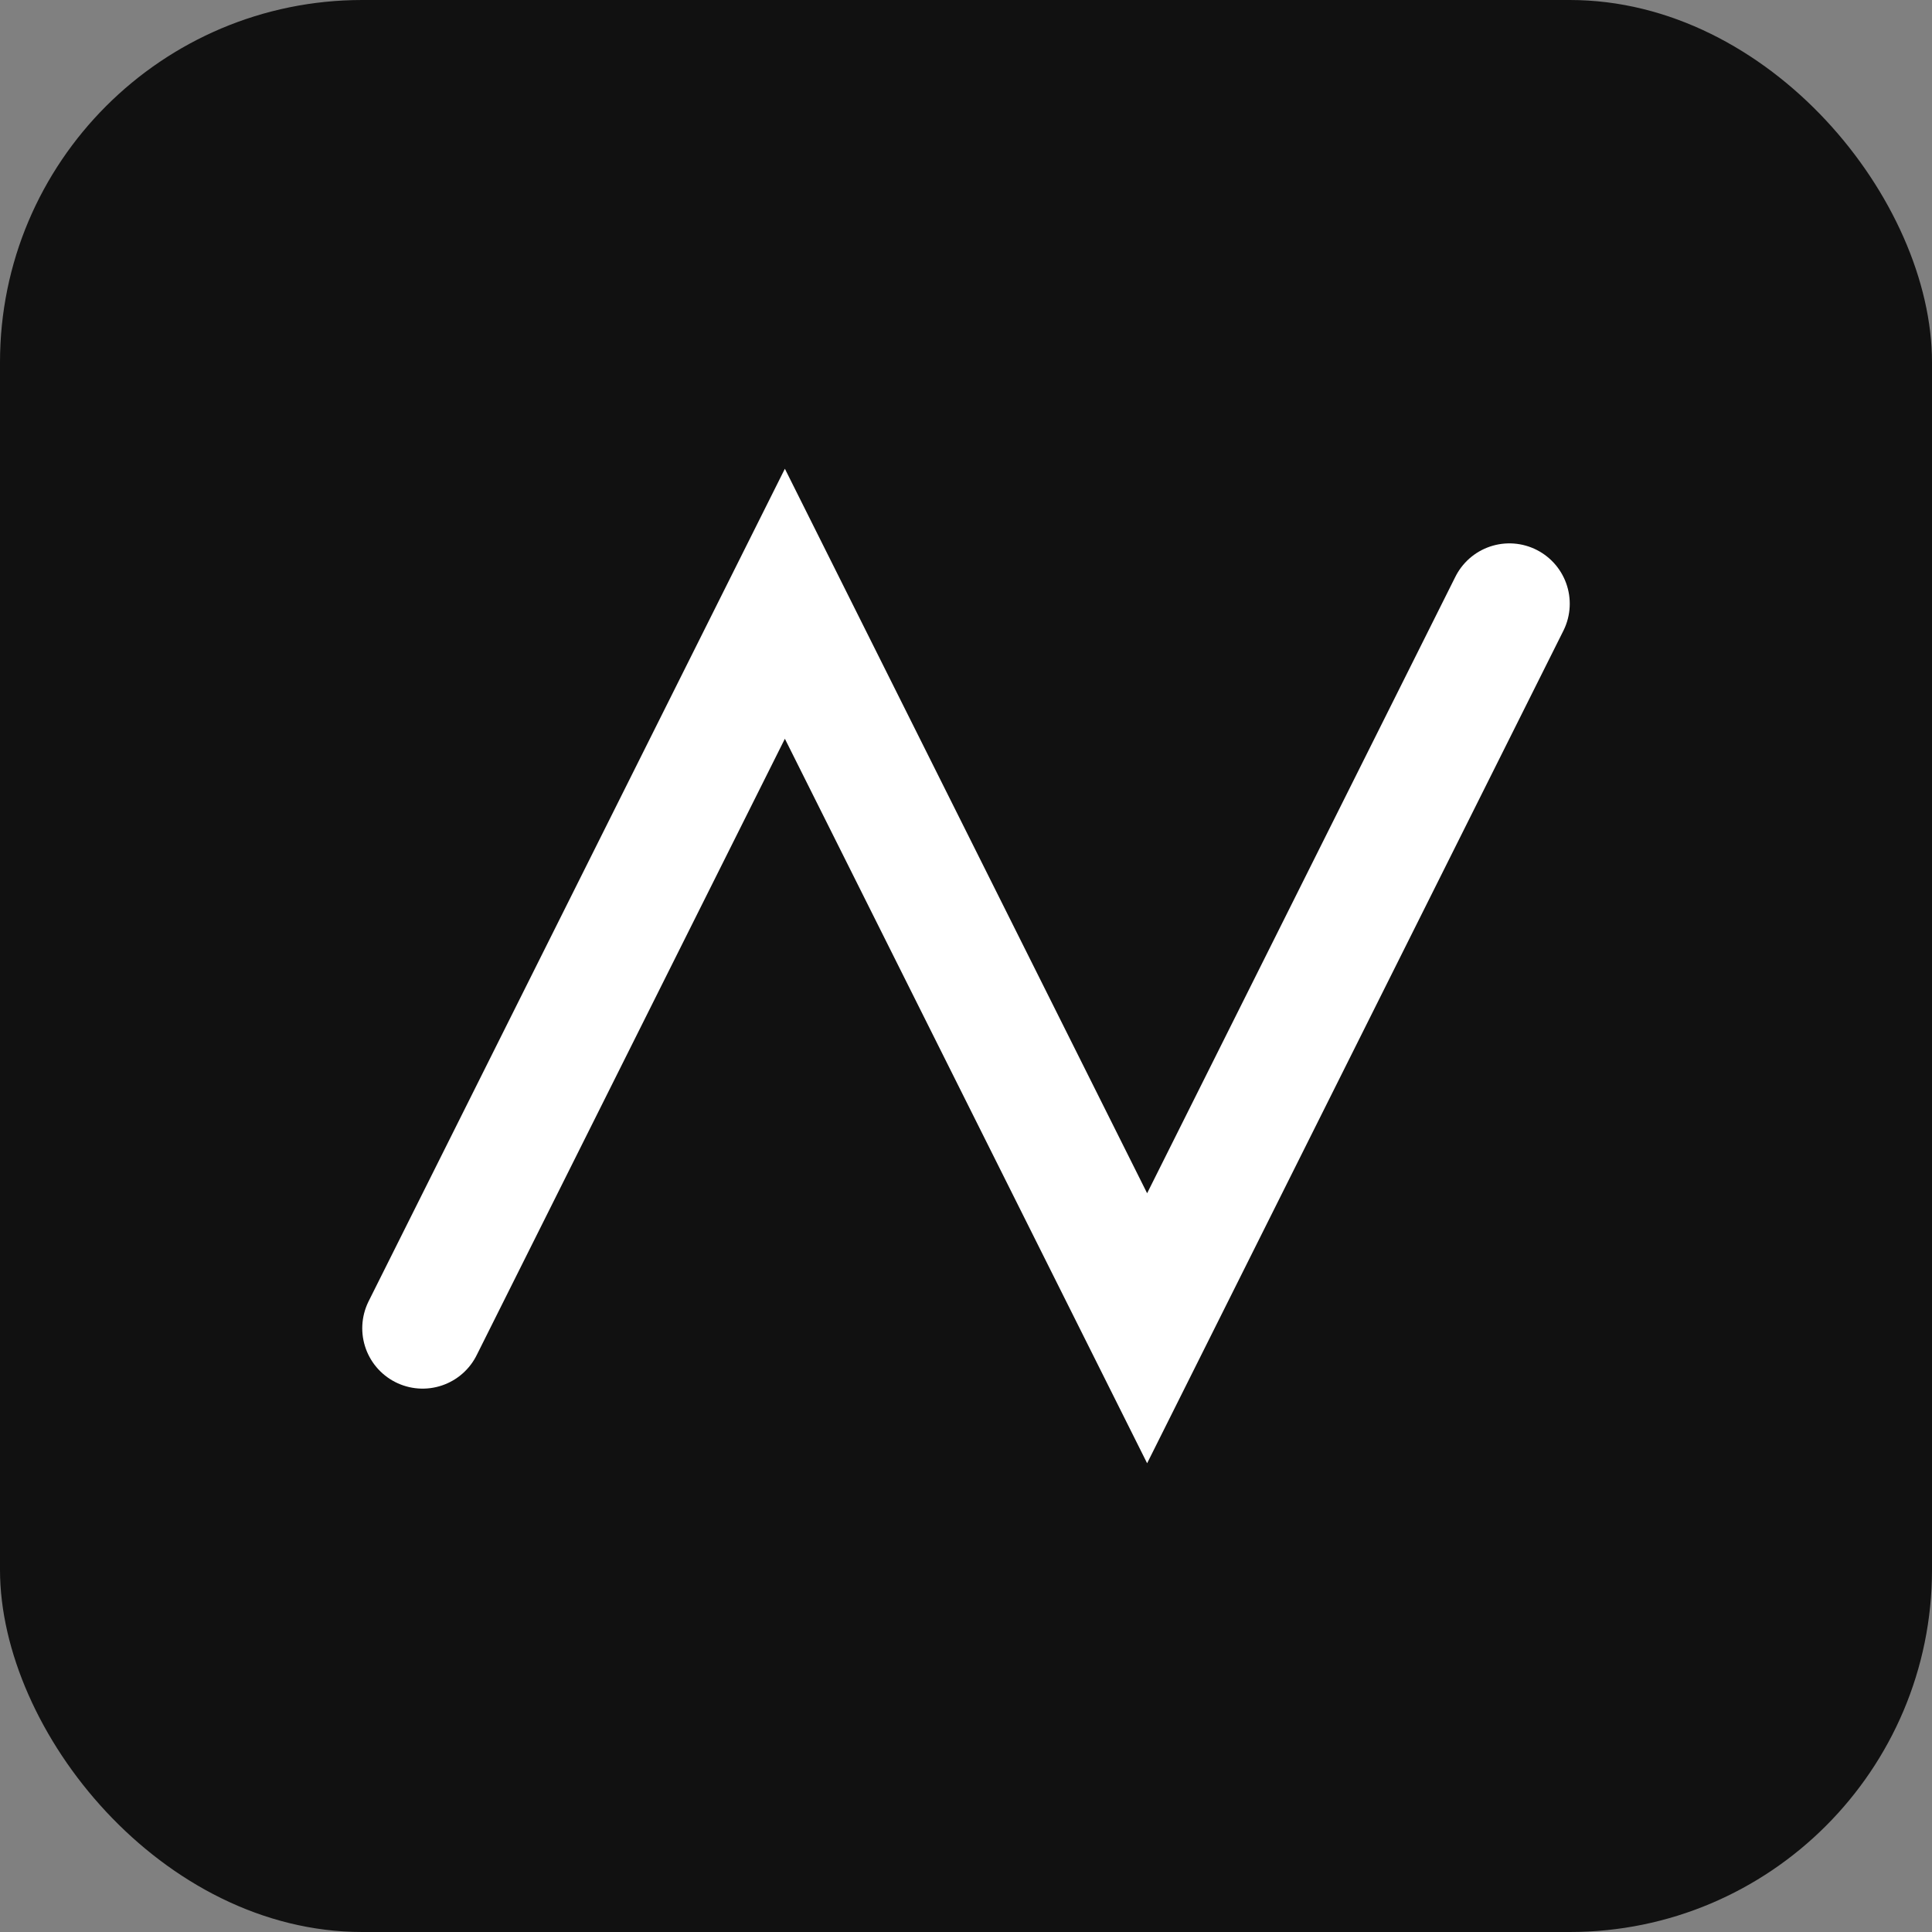 <svg xmlns="http://www.w3.org/2000/svg" viewBox="0 0 32 32"><rect x="0" y="0" width="32" height="32" fill="#808080" stroke="none"/><rect width="32" height="32" rx="6" fill="#111"/><path d="M7 22l6-12 6 12 6-12" stroke="#fff" stroke-width="2" fill="none" stroke-linecap="round"/></svg>